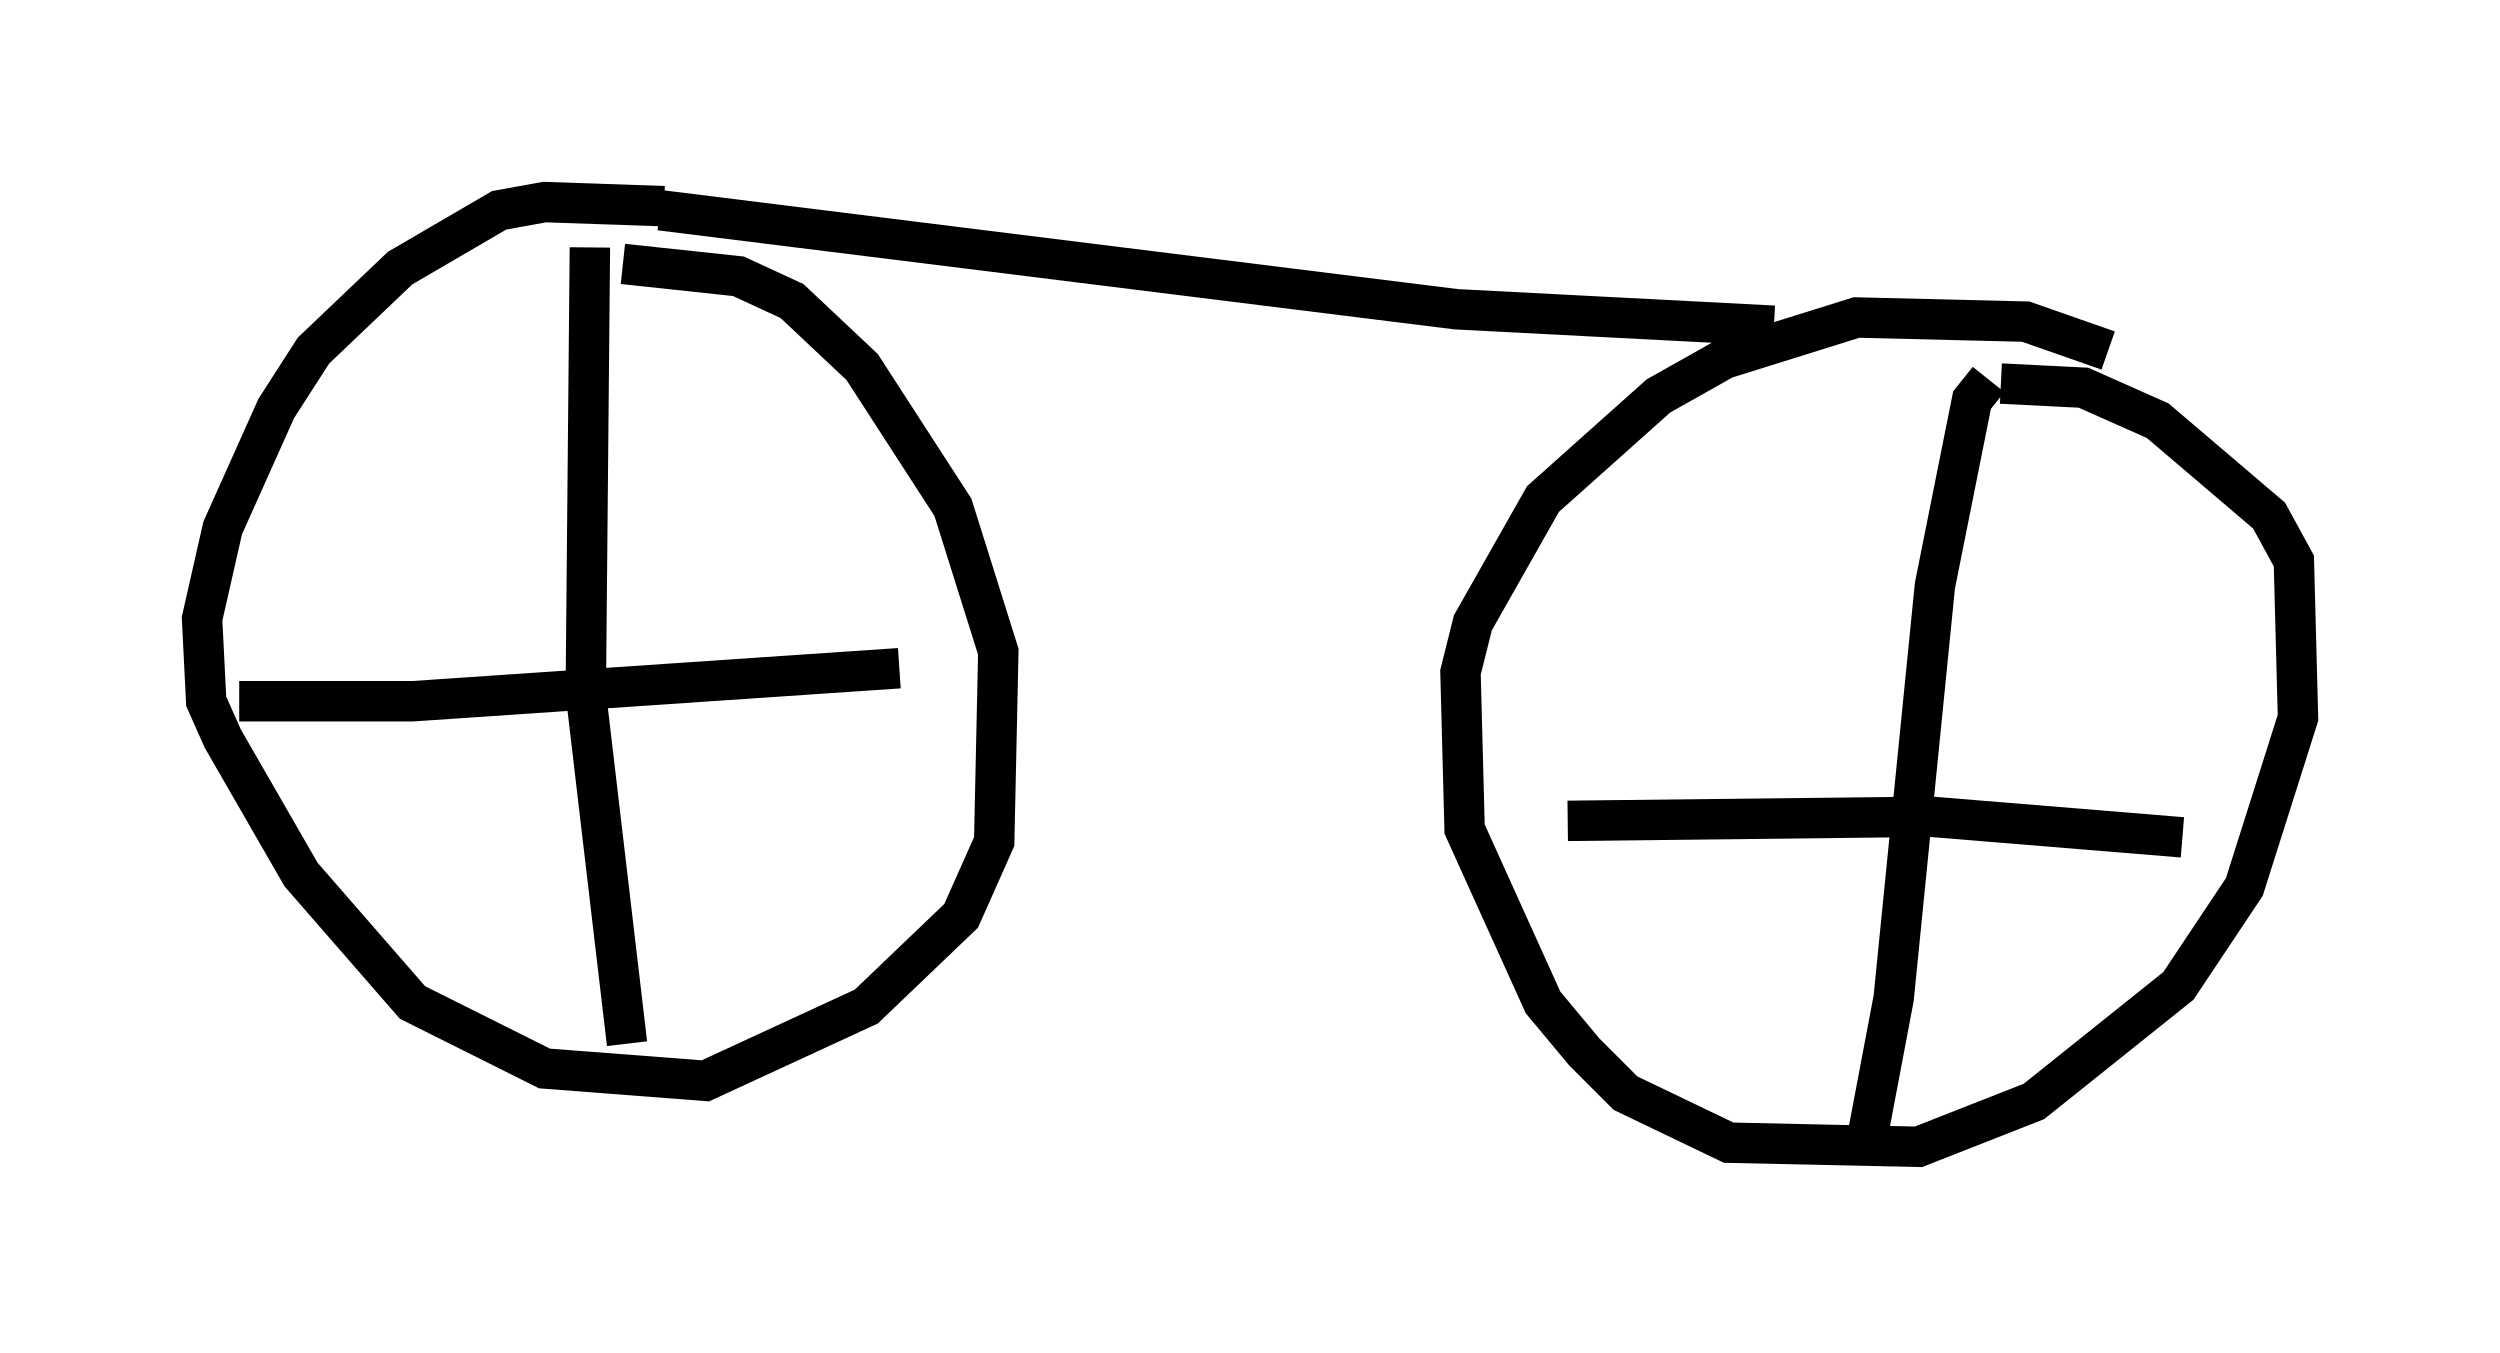 <?xml version="1.0" encoding="utf-8" ?>
<svg baseProfile="full" height="33.479" version="1.1" width="61.859" xmlns="http://www.w3.org/2000/svg" xmlns:ev="http://www.w3.org/2001/xml-events" xmlns:xlink="http://www.w3.org/1999/xlink"><defs /><rect fill="white" height="33.479" width="61.859" x="0" y="0" /><path d="M17.556, 5.919 m-1.123, -0.817 l-2.96, -0.102 -1.123, 0.204 l-2.45, 1.429 -2.144, 2.042 l-0.919, 1.429 -1.327, 2.96 l-0.51, 2.246 0.102, 2.042 l0.408, 0.919 1.94, 3.369 l2.756, 3.165 3.267, 1.633 l3.981, 0.306 3.981, -1.838 l2.348, -2.246 0.817, -1.838 l0.102, -4.696 -1.123, -3.573 l-2.246, -3.471 -1.735, -1.633 l-1.327, -0.613 -2.858, -0.306 m-0.817, -0.408 l-0.102, 11.025 1.021, 8.677 m-9.596, -8.473 l4.288, 0.0 12.046, -0.817 m29.911, -7.861 l-2.042, -0.715 -4.185, -0.102 l-3.267, 1.021 -1.633, 0.919 l-2.858, 2.552 -1.735, 3.063 l-0.306, 1.225 0.102, 3.879 l1.94, 4.288 1.021, 1.225 l1.021, 1.021 2.552, 1.225 l4.696, 0.102 2.858, -1.123 l3.573, -2.858 1.633, -2.45 l1.327, -4.185 -0.102, -3.879 l-0.613, -1.123 -2.756, -2.348 l-1.838, -0.817 -2.042, -0.102 m-0.306, -0.102 l-0.408, 0.51 -0.919, 4.594 l-1.021, 10.208 -0.715, 3.777 m-7.35, -8.167 l8.983, -0.102 6.227, 0.51 m-37.669, -15.517 l19.702, 2.45 7.861, 0.408 " fill="none" stroke="black" stroke-width="1" /></svg>